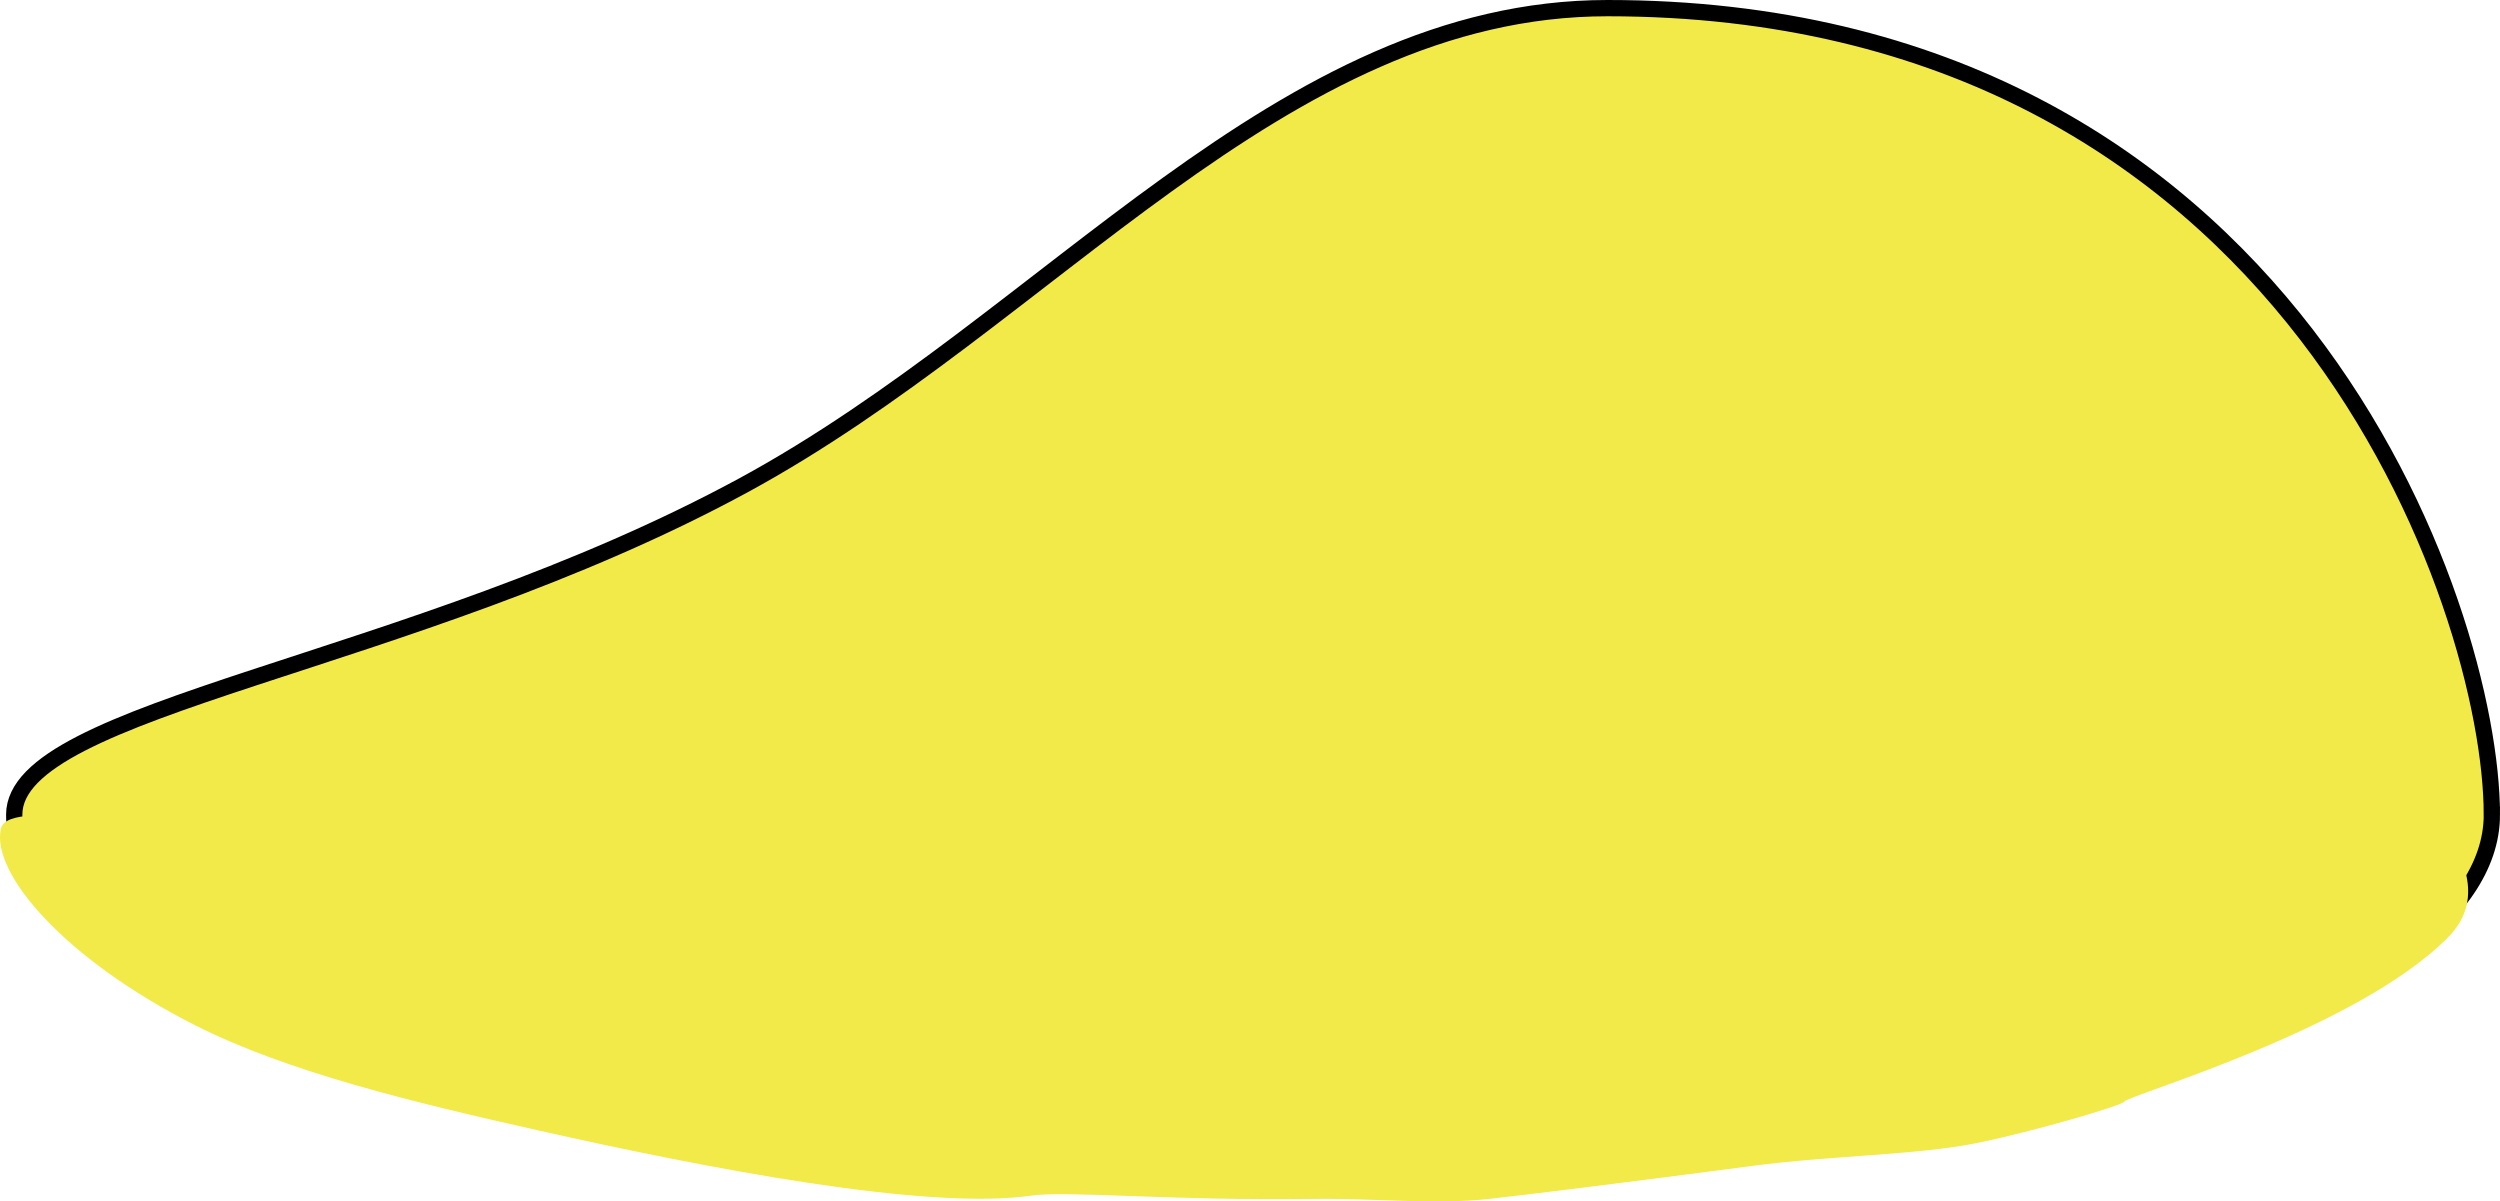 <svg version="1.1" xmlns="http://www.w3.org/2000/svg" xmlns:xlink="http://www.w3.org/1999/xlink" width="230.394" height="110.717" viewBox="0,0,230.394,110.717"><g transform="translate(-79.955,-108.25)"><g data-paper-data="{&quot;isPaintingLayer&quot;:true}" fill="#f2ea48" fill-rule="nonzero" stroke-linecap="butt" stroke-linejoin="miter" stroke-miterlimit="10" stroke-dasharray="" stroke-dashoffset="0" style="mix-blend-mode: normal"><path d="M309.599,183.333c0,18.962 -51.114,34.333 -114.167,34.333c-63.053,0 -114.167,-15.372 -114.167,-34.333c0,-9.886 36.44,-13.669 67.176,-30.342c28.217,-15.306 49.478,-43.991 79.657,-43.991c63.053,0 81.5,55.372 81.5,74.333z" stroke="#000000" stroke-width="1.5"/><path d="M275.736,209.77c-0.071,0.314 -8.394,2.775 -13.698,3.839c-5.443,1.092 -13.294,1.129 -20.582,2.087c-10.13,1.332 -20.529,2.635 -24.333,3.051c-4.896,0.536 -10.576,-0.082 -16.185,-0.005c-13.01,0.178 -22.699,-0.773 -25.905,-0.31c-9.701,1.4 -29.864,-2.498 -45.57,-6.029c-11.368,-2.556 -22.988,-5.348 -31.534,-9.672c-12.012,-6.078 -18.817,-13.992 -17.89,-18.111c0.385,-1.71 4.726,-0.941 7.428,-1.9c8.435,-2.992 26.914,-2.282 47.626,2.376c14.561,3.274 27.289,7.838 35.769,12.455c4.613,2.511 56.2,-3.112 72.966,0.724c2.777,0.635 50.454,-21.192 53.688,-19.955c3.638,1.391 14.058,10.173 8.092,16.265c-8.398,8.576 -29.752,14.651 -29.873,15.187z" stroke="none" stroke-width="0"/></g></g></svg>